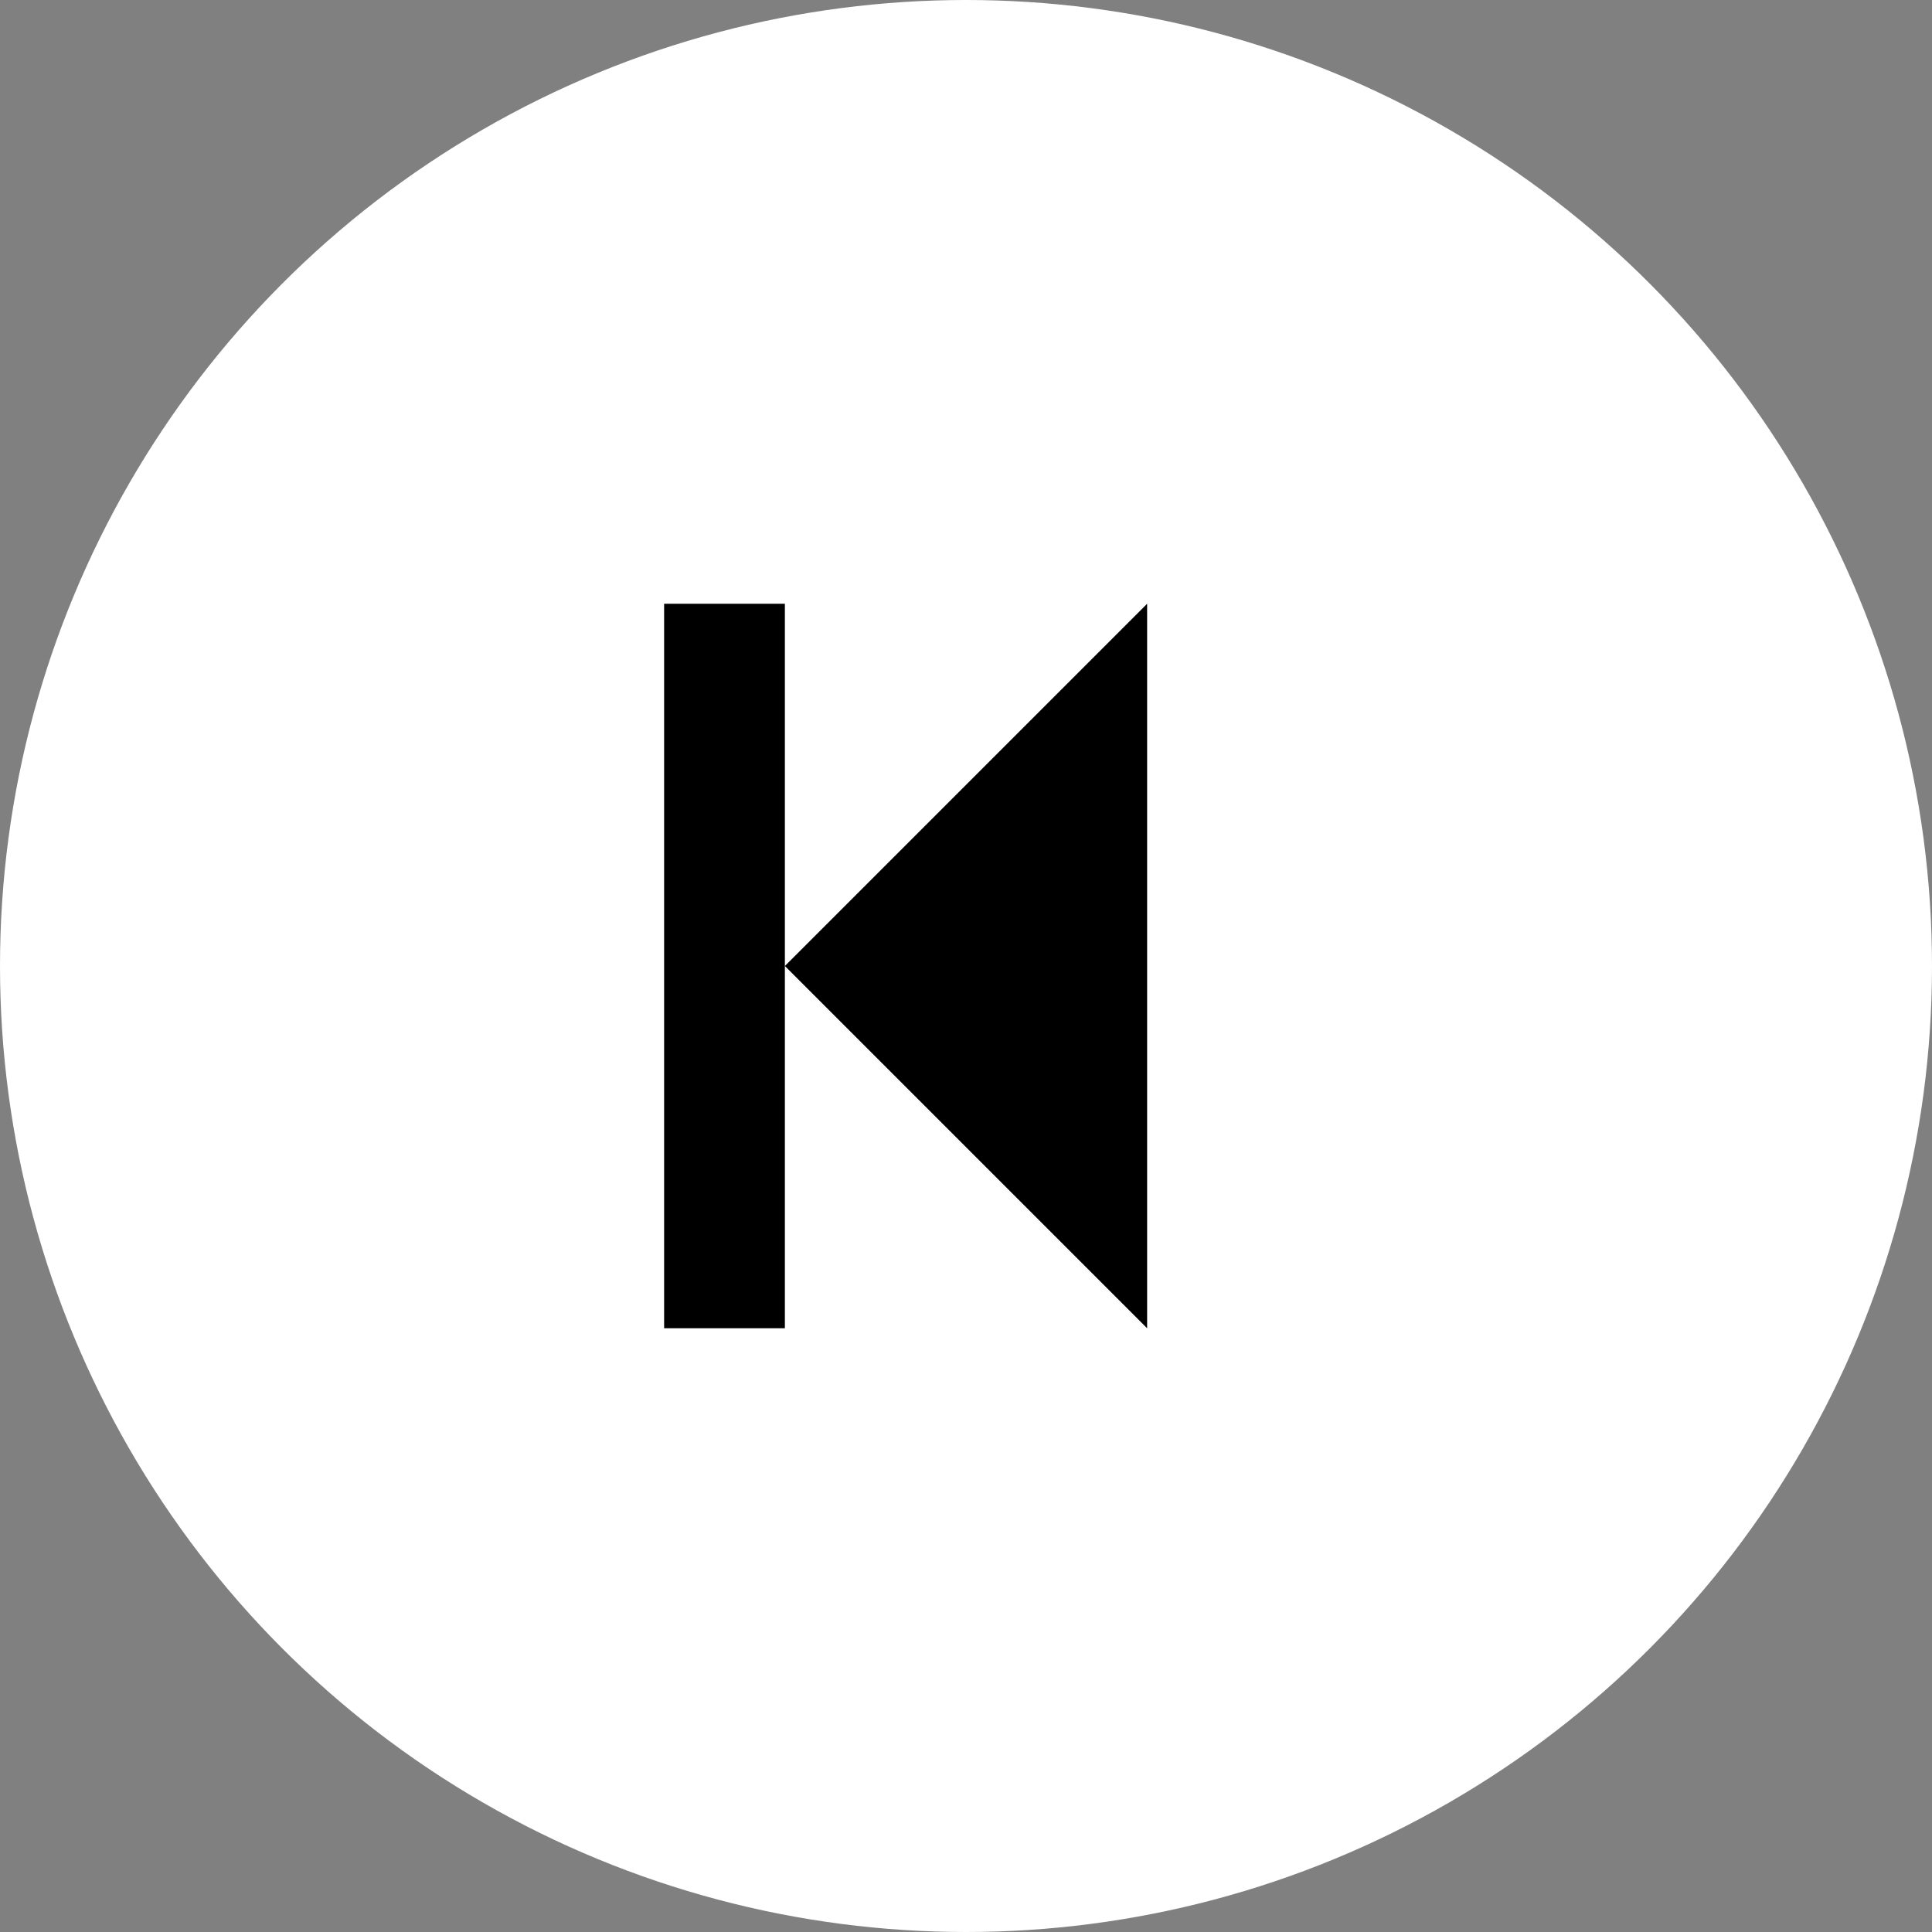 <svg width="64" height="64" viewBox="0 0 64 64" fill="none" xmlns="http://www.w3.org/2000/svg">
  <rect x="0" y="0" width="64" height="64" fill="#808080" stroke="none"/>
  <circle cx="32" cy="32" r="32" fill="white"/>
  <polygon points="38,20 26,32 38,44" fill="black"/>
  <rect x="22" y="20" width="4" height="24" fill="black"/>
</svg>